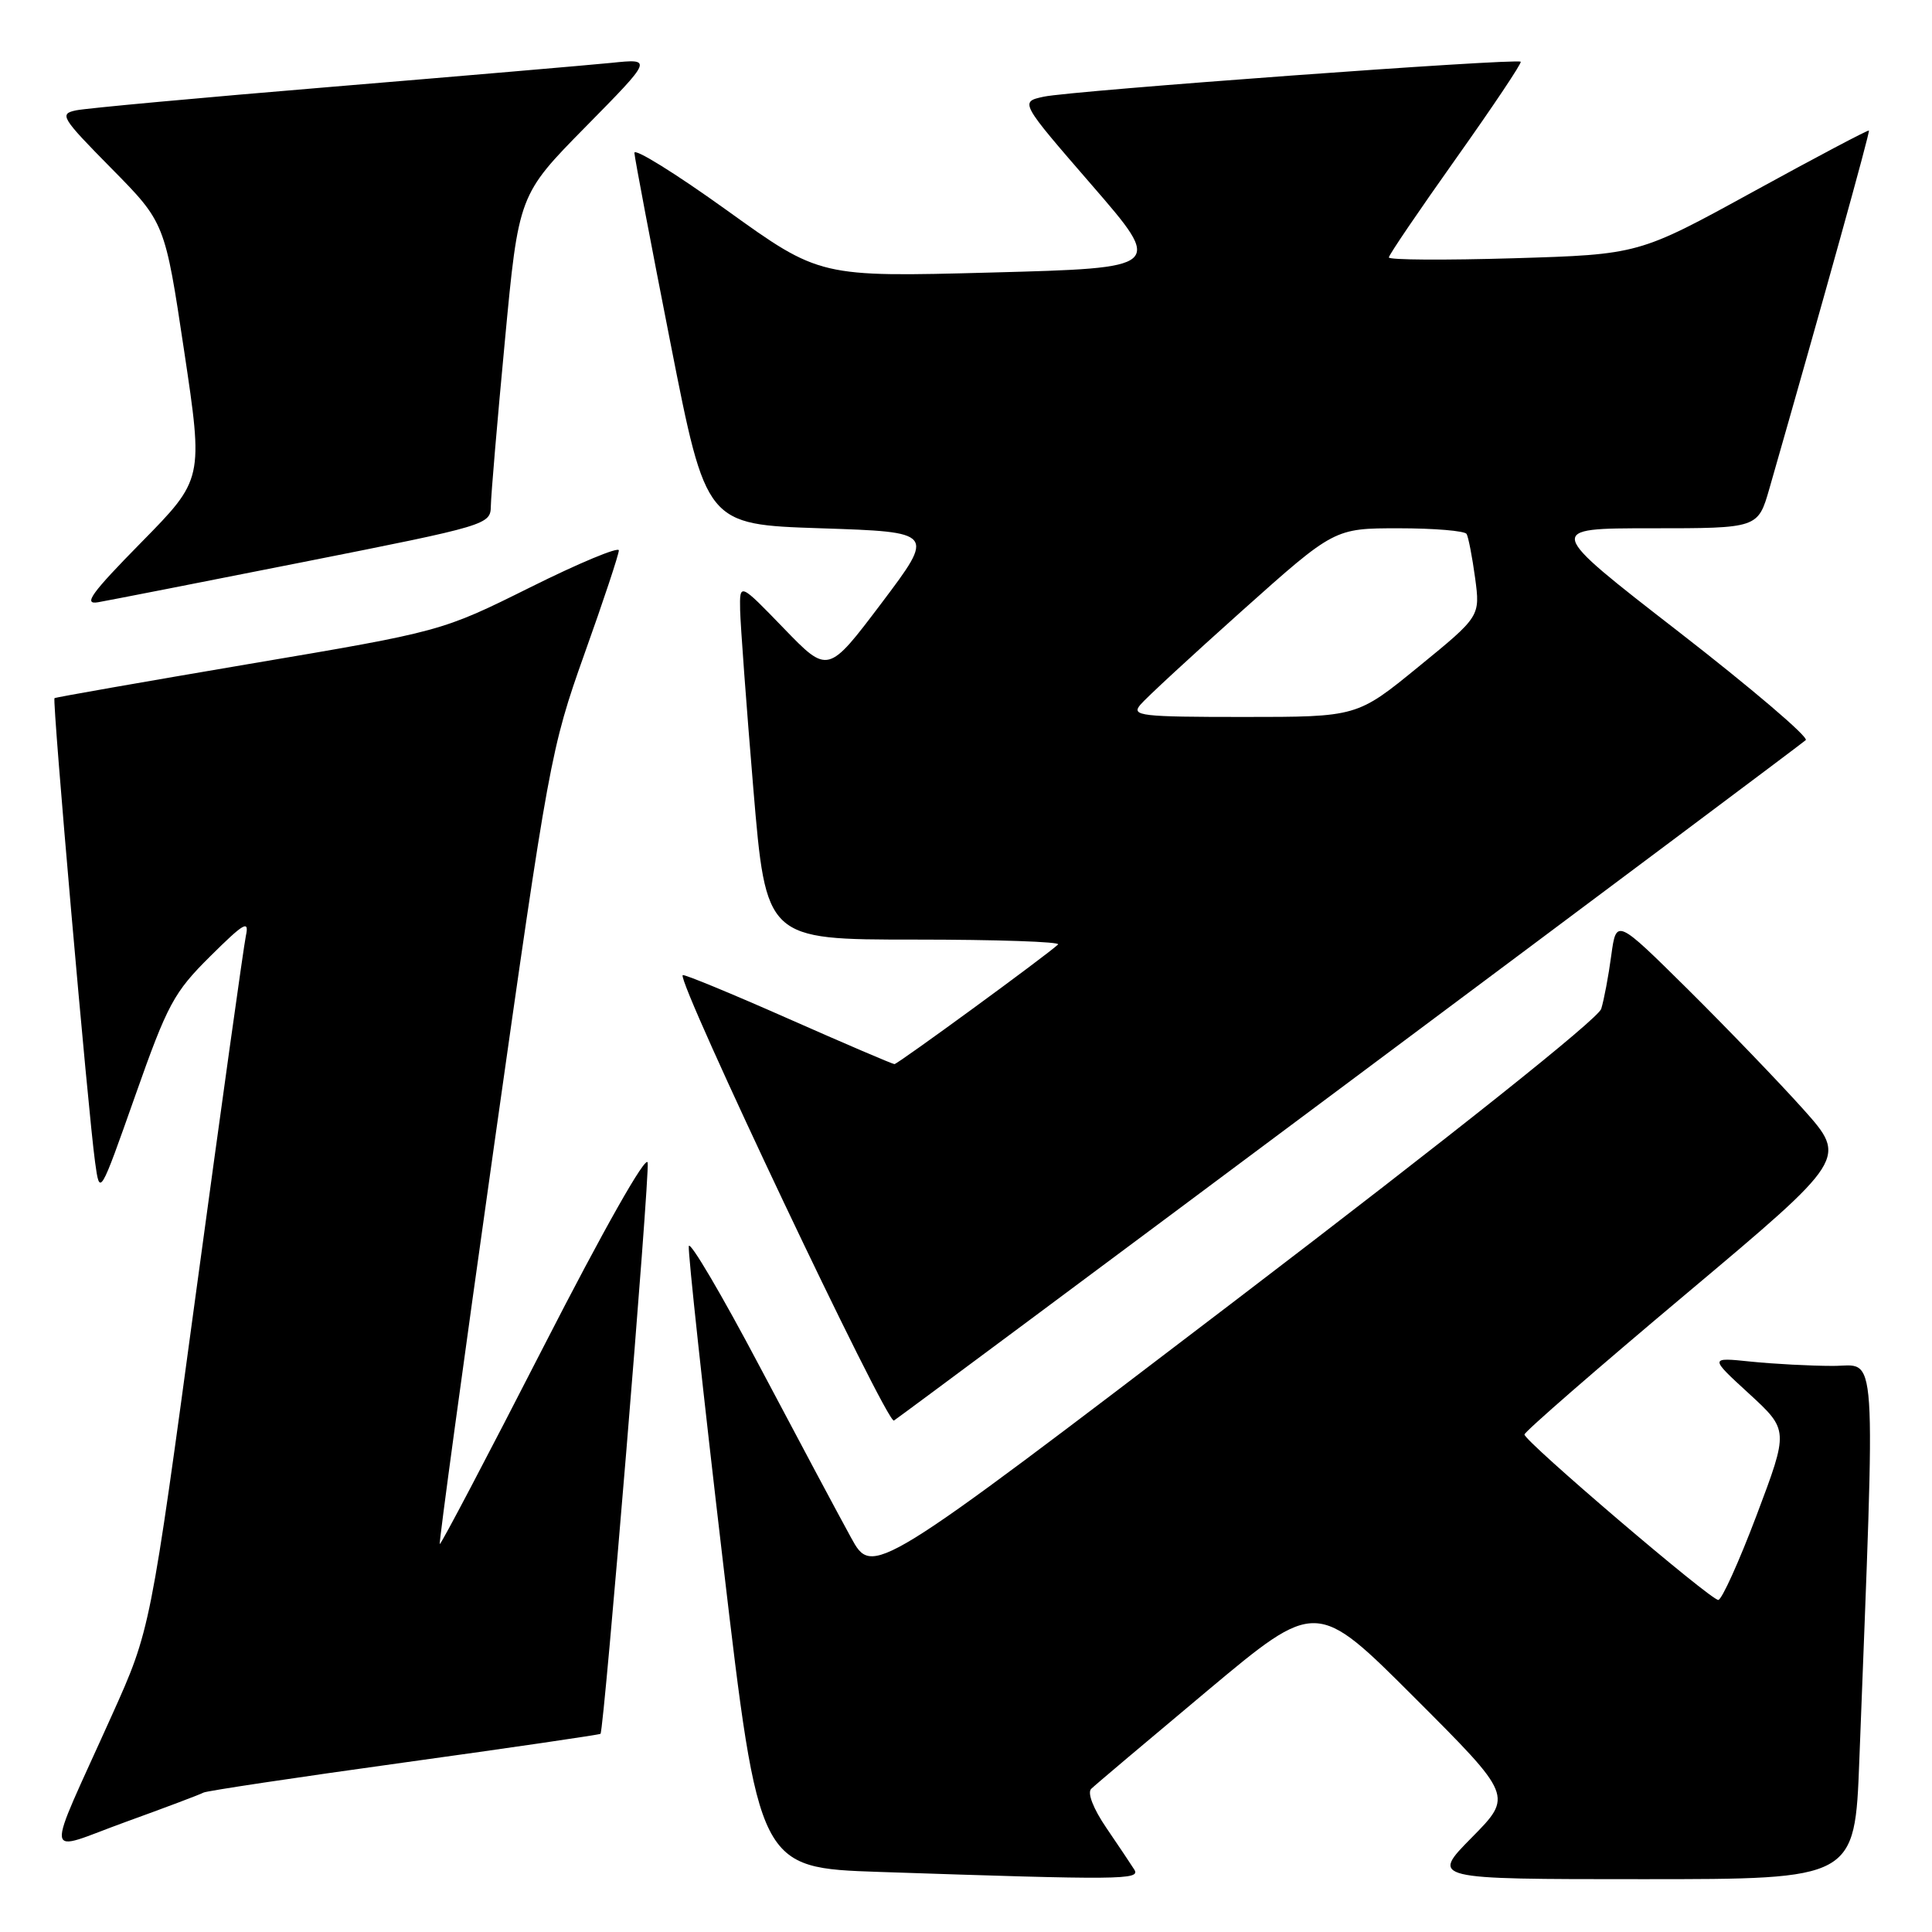 <?xml version="1.0" encoding="UTF-8" standalone="no"?>
<!DOCTYPE svg PUBLIC "-//W3C//DTD SVG 1.1//EN" "http://www.w3.org/Graphics/SVG/1.1/DTD/svg11.dtd" >
<svg xmlns="http://www.w3.org/2000/svg" xmlns:xlink="http://www.w3.org/1999/xlink" version="1.1" viewBox="0 0 256 256">
 <g >
 <path fill="currentColor"
d=" M 150.30 247.73 C 149.86 247.03 148.19 244.54 146.59 242.19 C 144.86 239.65 144.05 237.56 144.59 237.03 C 145.09 236.54 152.01 230.70 159.97 224.04 C 174.43 211.94 174.43 211.94 187.45 224.96 C 200.46 237.97 200.46 237.97 195.01 243.49 C 189.57 249.00 189.57 249.00 217.67 249.00 C 245.77 249.00 245.77 249.00 246.37 233.25 C 248.53 176.82 248.81 181.00 242.87 180.99 C 239.91 180.99 235.03 180.73 232.00 180.42 C 226.50 179.85 226.50 179.85 231.76 184.67 C 237.01 189.50 237.01 189.50 232.77 200.75 C 230.43 206.94 228.14 212.00 227.68 212.00 C 226.63 212.00 202.00 190.98 202.00 190.08 C 202.00 189.72 211.62 181.35 223.39 171.47 C 244.77 153.51 244.77 153.51 238.96 147.00 C 235.76 143.43 228.87 136.27 223.66 131.10 C 214.17 121.71 214.17 121.71 213.50 126.60 C 213.14 129.30 212.54 132.48 212.17 133.68 C 211.76 135.00 192.60 150.27 163.56 172.42 C 115.63 208.97 115.63 208.97 112.76 203.73 C 111.18 200.86 105.75 190.68 100.69 181.12 C 95.64 171.56 91.40 164.36 91.27 165.12 C 91.14 165.88 93.18 184.72 95.80 207.00 C 100.56 247.50 100.56 247.50 116.53 248.04 C 148.64 249.12 151.16 249.10 150.30 247.73 Z  M 26.96 237.53 C 27.31 237.31 39.24 235.52 53.48 233.55 C 67.72 231.58 79.45 229.86 79.57 229.74 C 80.05 229.18 86.11 155.81 85.82 154.06 C 85.63 152.92 79.99 162.89 72.00 178.49 C 64.58 192.98 58.40 204.73 58.27 204.60 C 58.14 204.47 61.37 180.77 65.45 151.93 C 72.70 100.73 72.98 99.20 77.43 86.68 C 79.95 79.64 82.00 73.45 82.00 72.93 C 82.00 72.41 76.71 74.61 70.25 77.83 C 58.50 83.67 58.50 83.67 33.00 87.98 C 18.98 90.36 7.38 92.39 7.22 92.51 C 6.90 92.75 11.67 147.31 12.60 154.00 C 13.22 158.50 13.22 158.50 17.91 145.21 C 22.20 133.04 23.04 131.49 27.86 126.71 C 32.35 122.26 33.04 121.86 32.58 124.00 C 32.29 125.38 29.32 146.63 25.98 171.23 C 19.92 215.96 19.92 215.96 14.85 227.23 C 5.81 247.34 5.56 245.43 16.67 241.41 C 21.98 239.49 26.61 237.74 26.96 237.53 Z  M 179.00 143.18 C 211.73 118.76 238.85 98.46 239.27 98.07 C 239.69 97.68 232.09 91.21 222.39 83.68 C 204.75 70.00 204.75 70.00 218.84 70.00 C 232.94 70.00 232.94 70.00 234.45 64.75 C 241.56 39.95 247.81 17.48 247.64 17.30 C 247.52 17.19 240.62 20.84 232.29 25.41 C 217.15 33.72 217.15 33.72 200.57 34.22 C 191.46 34.49 184.01 34.45 184.03 34.11 C 184.04 33.77 188.05 27.88 192.93 21.00 C 197.81 14.12 201.67 8.36 201.50 8.18 C 201.03 7.69 141.93 12.02 138.31 12.81 C 135.12 13.50 135.12 13.50 144.65 24.50 C 154.18 35.50 154.18 35.50 131.40 36.11 C 108.63 36.72 108.63 36.72 96.32 27.87 C 89.54 23.00 84.03 19.57 84.06 20.26 C 84.10 20.94 86.25 32.30 88.85 45.50 C 93.57 69.50 93.57 69.50 108.74 70.00 C 123.90 70.50 123.90 70.50 116.81 79.91 C 109.71 89.31 109.71 89.31 103.86 83.26 C 98.00 77.20 98.00 77.20 98.07 80.85 C 98.12 82.86 98.90 93.50 99.82 104.50 C 101.50 124.50 101.50 124.50 121.20 124.50 C 132.04 124.50 140.59 124.79 140.20 125.15 C 138.64 126.61 118.95 141.00 118.52 141.00 C 118.27 141.00 111.92 138.28 104.41 134.96 C 96.90 131.64 90.62 129.05 90.46 129.21 C 89.67 130.02 117.54 188.79 118.45 188.23 C 119.03 187.87 146.27 167.61 179.00 143.18 Z  M 40.25 74.46 C 64.72 69.61 65.00 69.52 65.04 67.03 C 65.06 65.64 65.89 55.80 66.90 45.16 C 68.72 25.82 68.72 25.82 77.61 16.79 C 86.50 7.76 86.50 7.76 81.00 8.33 C 77.97 8.63 61.33 10.06 44.00 11.50 C 26.67 12.94 11.41 14.34 10.09 14.62 C 7.82 15.09 8.10 15.56 14.76 22.31 C 21.85 29.50 21.85 29.50 24.40 46.50 C 26.95 63.50 26.95 63.50 18.72 71.87 C 12.07 78.63 10.98 80.15 13.00 79.80 C 14.38 79.56 26.64 77.16 40.25 74.46 Z  M 151.08 93.41 C 151.80 92.53 157.89 86.91 164.60 80.91 C 176.81 70.00 176.81 70.00 185.34 70.00 C 190.04 70.00 194.08 70.34 194.33 70.75 C 194.57 71.16 195.08 73.79 195.46 76.58 C 196.14 81.67 196.14 81.67 187.98 88.33 C 179.82 95.00 179.82 95.00 164.79 95.00 C 151.16 95.00 149.88 94.85 151.08 93.41 Z "/>
</g>
</svg>